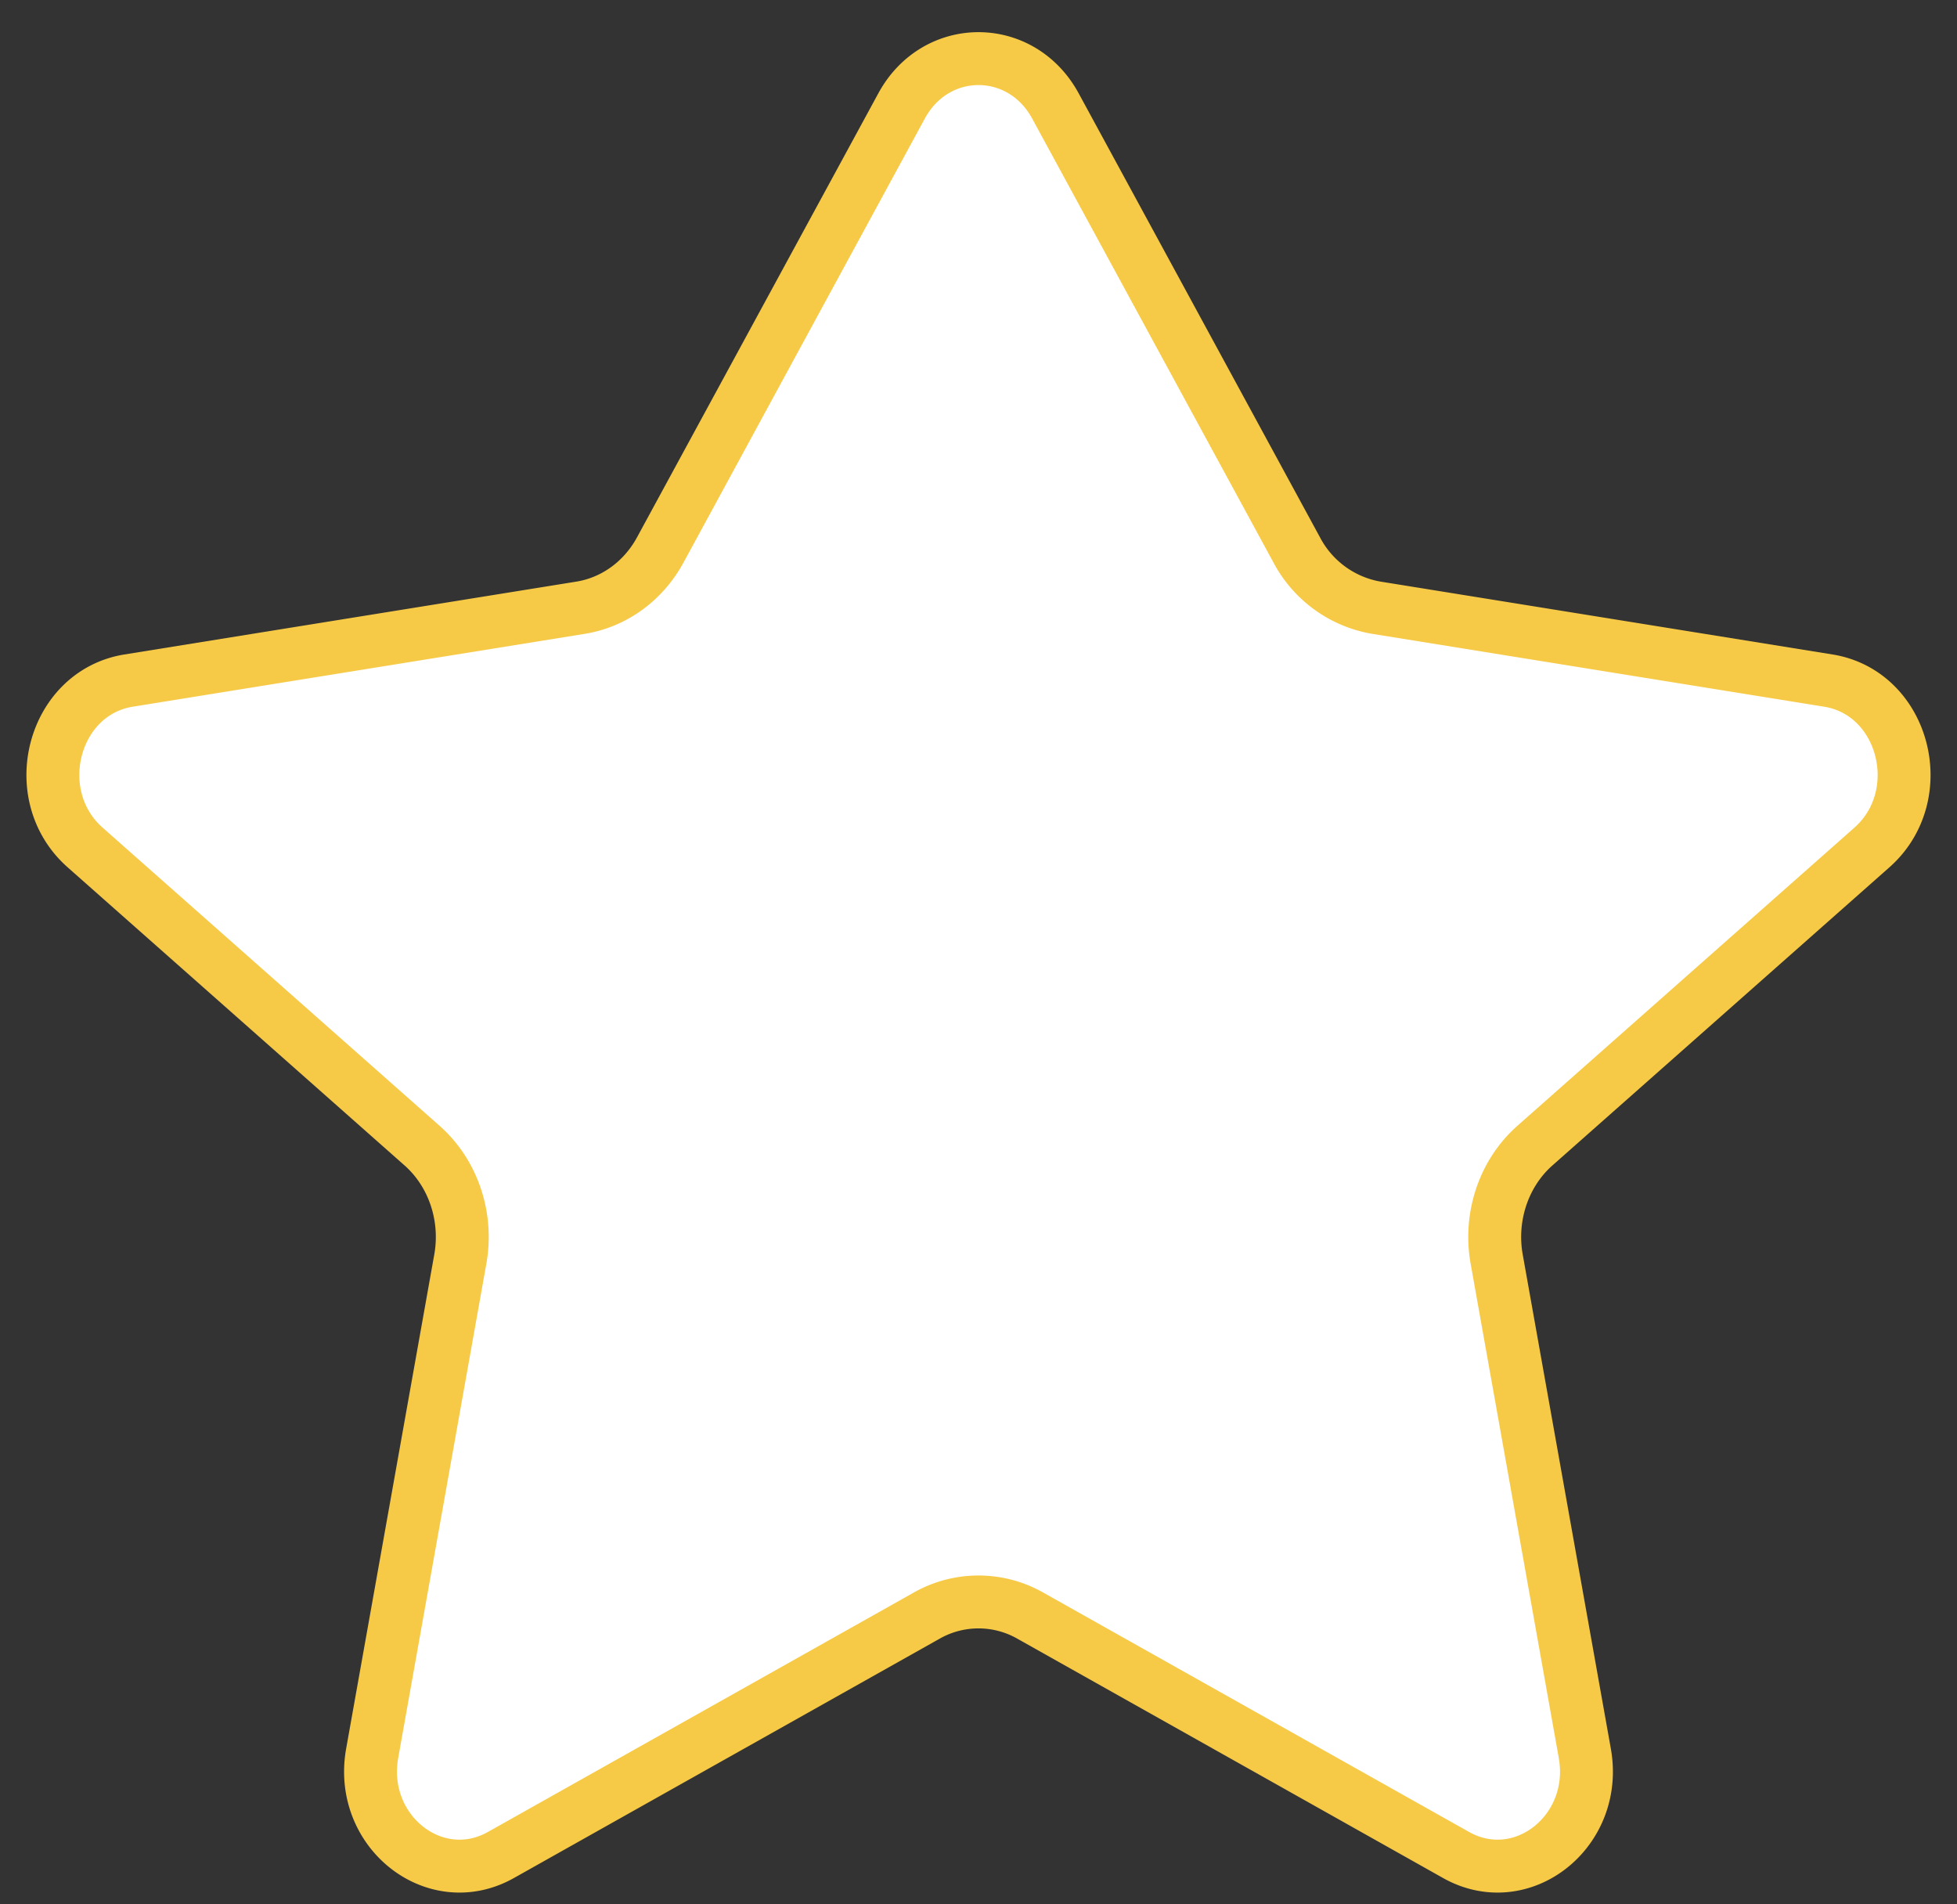 <svg width="37" height="36" fill="none" xmlns="http://www.w3.org/2000/svg"><rect width="100%" height="100%" fill="#333333" stroke="none"/><path d="M19.954 2.002c-.648-1.192-2.26-1.192-2.908 0l-4.562 8.393c-.32.59-.873.99-1.503 1.093l-8.55 1.378c-1.435.232-1.94 2.167-.82 3.156l6.368 5.634c.59.521.867 1.344.724 2.147l-1.666 9.34c-.264 1.477 1.188 2.624 2.434 1.924l8.05-4.525a1.984 1.984 0 0 1 1.958 0l8.05 4.525c1.246.7 2.698-.447 2.434-1.923l-1.666-9.341c-.143-.803.134-1.626.724-2.147l6.369-5.634c1.118-.989.614-2.924-.822-3.156l-8.549-1.378a2.104 2.104 0 0 1-1.503-1.093l-4.562-8.393Z" fill="#fff" stroke="#F6CA47" stroke-linejoin="round"/></svg>